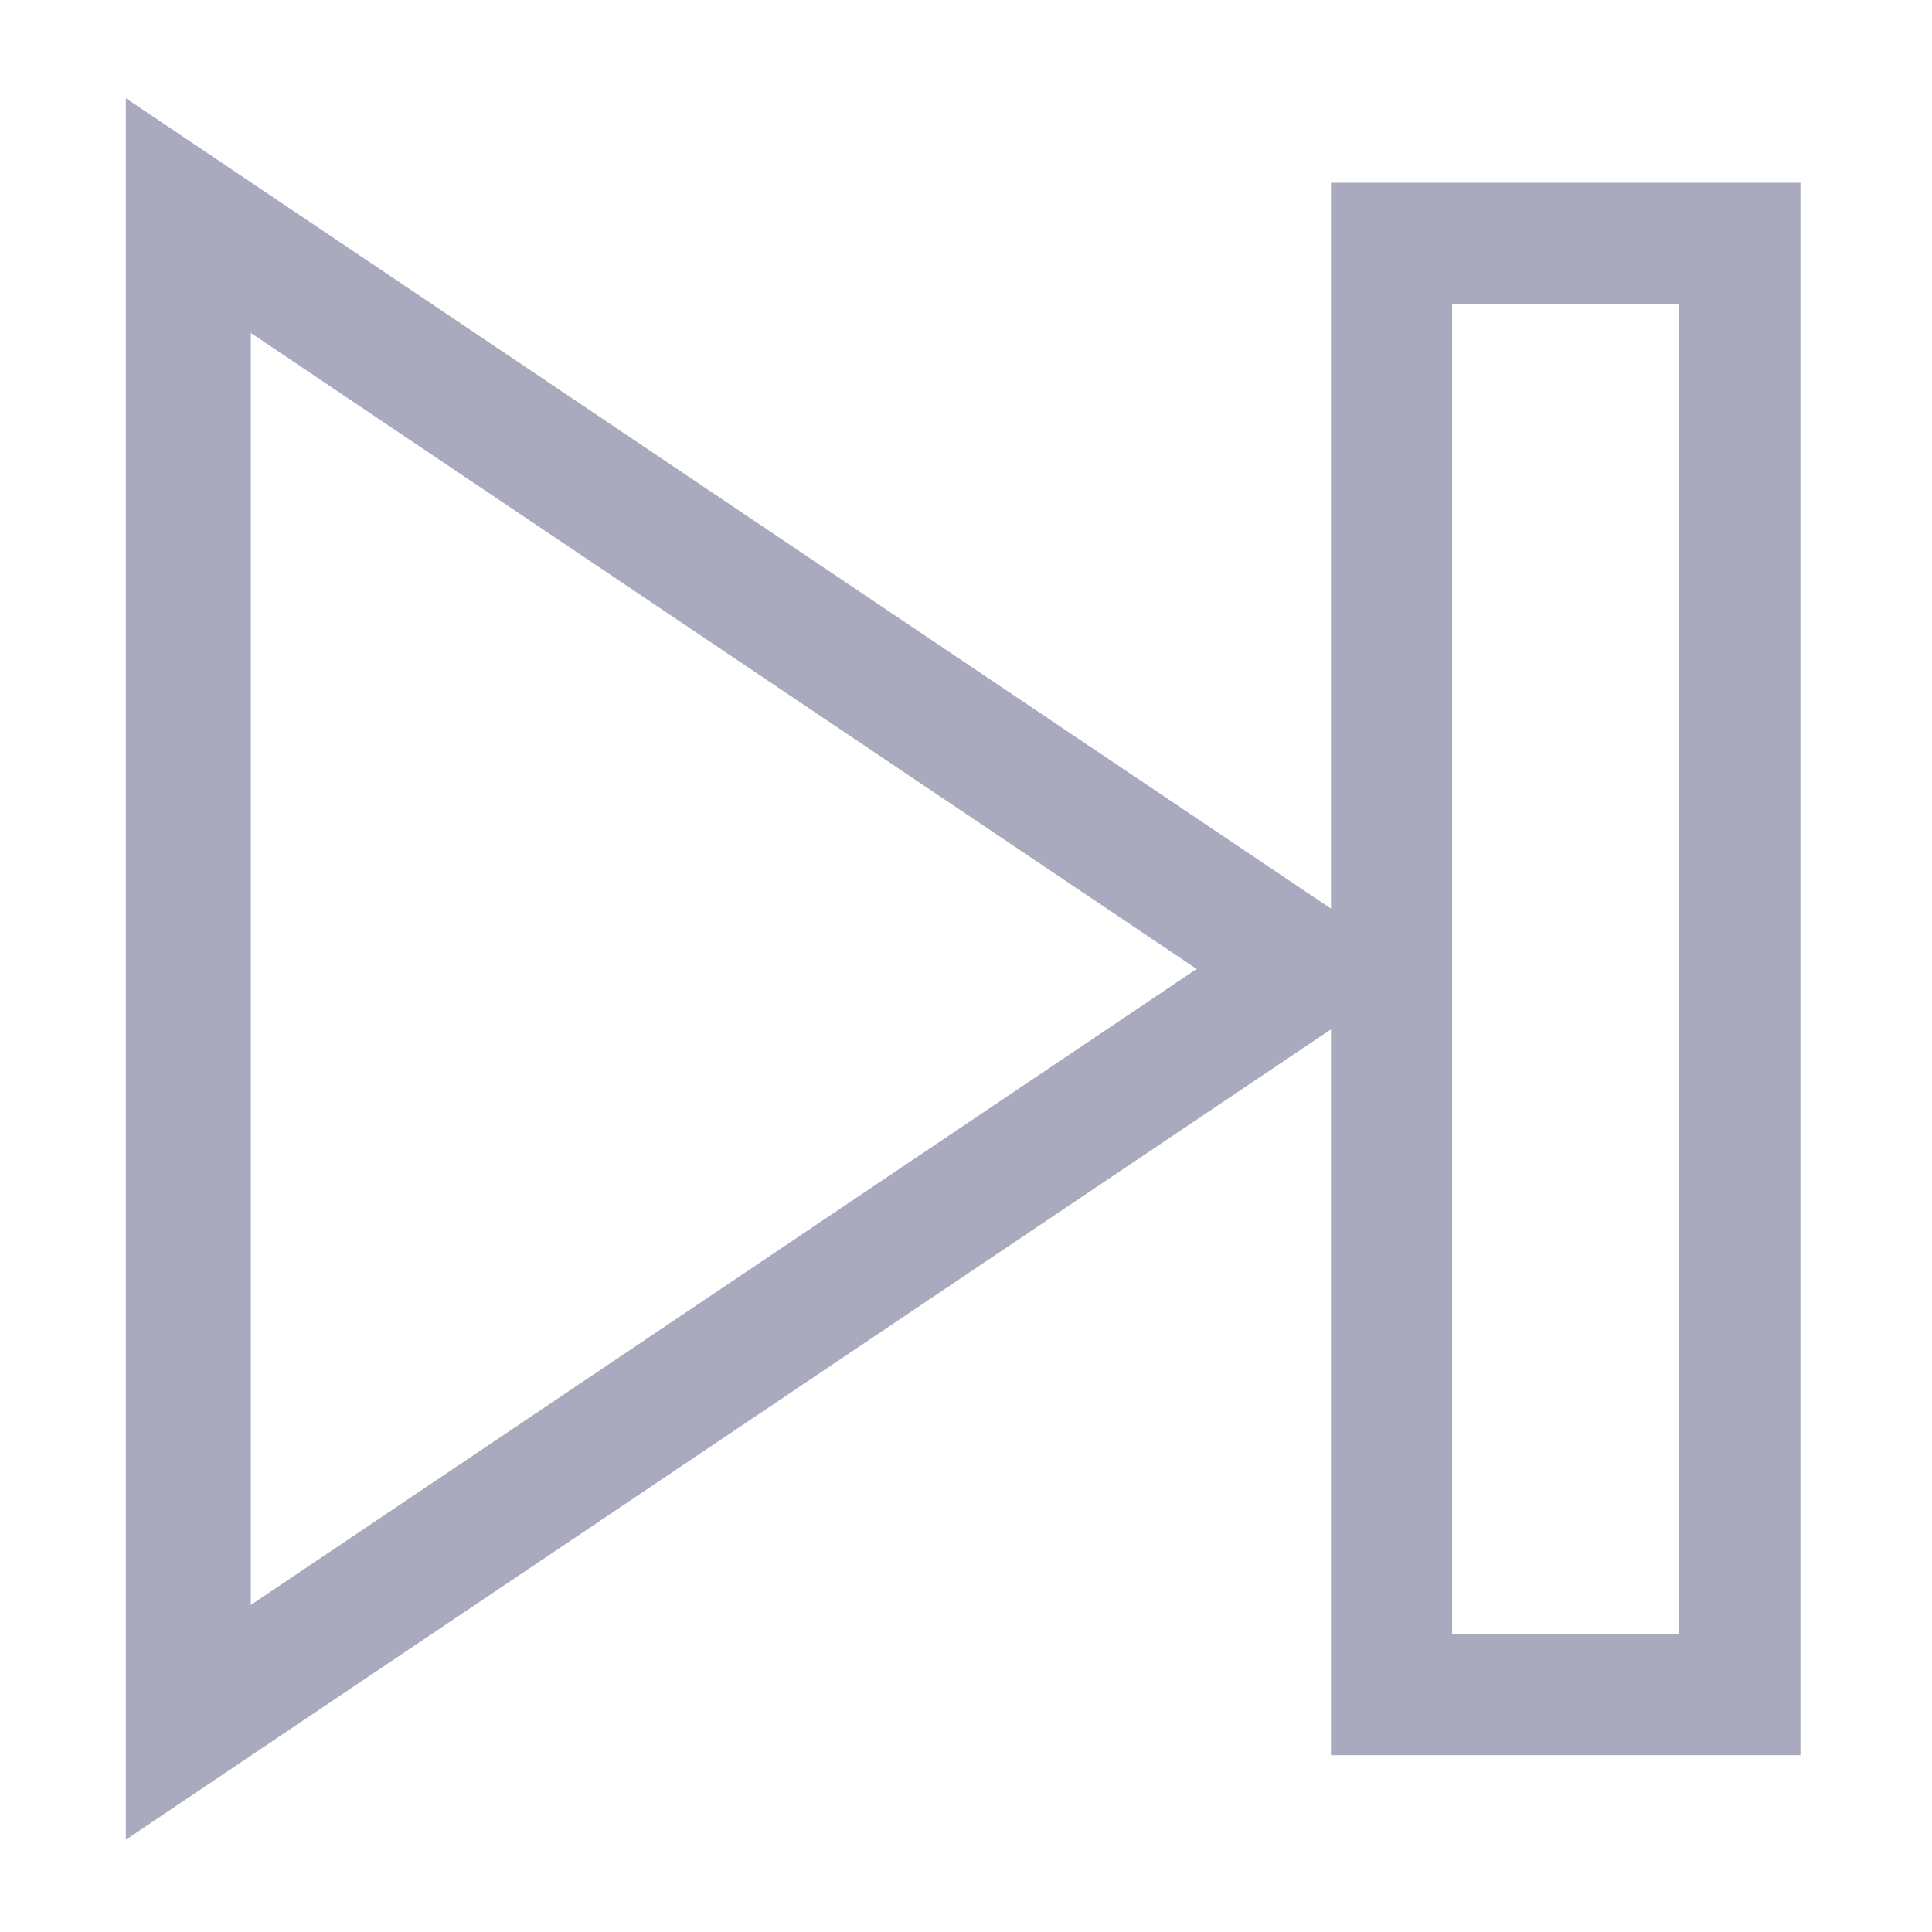 <?xml version="1.0" encoding="UTF-8" standalone="no"?>
<svg
   xmlns:dc="http://purl.org/dc/elements/1.1/"
   xmlns:cc="http://creativecommons.org/ns#"
   xmlns:rdf="http://www.w3.org/1999/02/22-rdf-syntax-ns#"
   xmlns:svg="http://www.w3.org/2000/svg"
   xmlns="http://www.w3.org/2000/svg"
   xmlns:sodipodi="http://sodipodi.sourceforge.net/DTD/sodipodi-0.dtd"
   xmlns:inkscape="http://www.inkscape.org/namespaces/inkscape"
   version="1.1"
   viewBox="0 0 100 100"
   enable-background="new 0 0 99.893 99.893"
   id="svg8"
   sodipodi:docname="track-next.svg"
   inkscape:version="0.92.2 2405546, 2018-03-11"
   width="100%"
   height="100%">
  <defs
     id="defs12" />
  <sodipodi:namedview
     pagecolor="#ffffff"
     bordercolor="#666666"
     borderopacity="1"
     objecttolerance="10"
     gridtolerance="10"
     guidetolerance="10"
     inkscape:pageopacity="0"
     inkscape:pageshadow="2"
     inkscape:window-width="1920"
     inkscape:window-height="1013"
     id="namedview10"
     showgrid="true"
     inkscape:zoom="8"
     inkscape:cx="67.216205"
     inkscape:cy="48.585983"
     inkscape:window-x="0"
     inkscape:window-y="0"
     inkscape:window-maximized="1"
     inkscape:current-layer="svg8"
     showborder="true">
    <inkscape:grid
       type="xygrid"
       id="grid872" />
  </sodipodi:namedview>
  <g
     id="g881"
     transform="translate(-3.359)">
    <g
       style="fill:#aaaabe;fill-opacity:1;stroke:#aaaabe;stroke-width:1.574;stroke-miterlimit:4;stroke-dasharray:none;stroke-opacity:1"
       transform="matrix(-2.073,0,0,2.073,1075.678,-1288.752)"
       id="background" />
    <g
       style="fill:#aaaabe;fill-opacity:1;stroke:#aaaabe;stroke-width:1.574;stroke-miterlimit:4;stroke-dasharray:none;stroke-opacity:1"
       transform="matrix(-2.073,0,0,2.073,1075.678,-1288.752)"
       id="design" />
    <g
       id="g828">
      <g
         id="g822">
        <g
           style="fill:#aaaabe;fill-opacity:1;stroke:#aaaabe;stroke-width:19.68;stroke-miterlimit:4;stroke-dasharray:none;stroke-opacity:1"
           transform="matrix(-0.166,0,0,0.166,149.448,-49.449)"
           id="g829">
          <path
             style="fill:#aaaabe;fill-opacity:1;stroke:#aaaabe;stroke-width:19.68;stroke-miterlimit:4;stroke-dasharray:none;stroke-opacity:1"
             inkscape:connector-curvature="0"
             d="M 830.982,853.043 454.691,600.018 830.982,346.987 Z M 489.297,600.018 811.683,816.782 V 383.23 Z"
             id="path825" />
          <path
             sodipodi:nodetypes="cccccccccc"
             style="fill:#aaaabe;fill-opacity:1;stroke:#aaaabe;stroke-width:19.68;stroke-miterlimit:4;stroke-dasharray:none;stroke-opacity:1"
             inkscape:connector-curvature="0"
             d="m 455.206,835.317 h -126.701 v -470.604 h 126.701 z M 346.605,817.217 h 90.501 V 382.813 h -90.501 z"
             id="path827" />
        </g>
      </g>
    </g>
  </g>
</svg>
